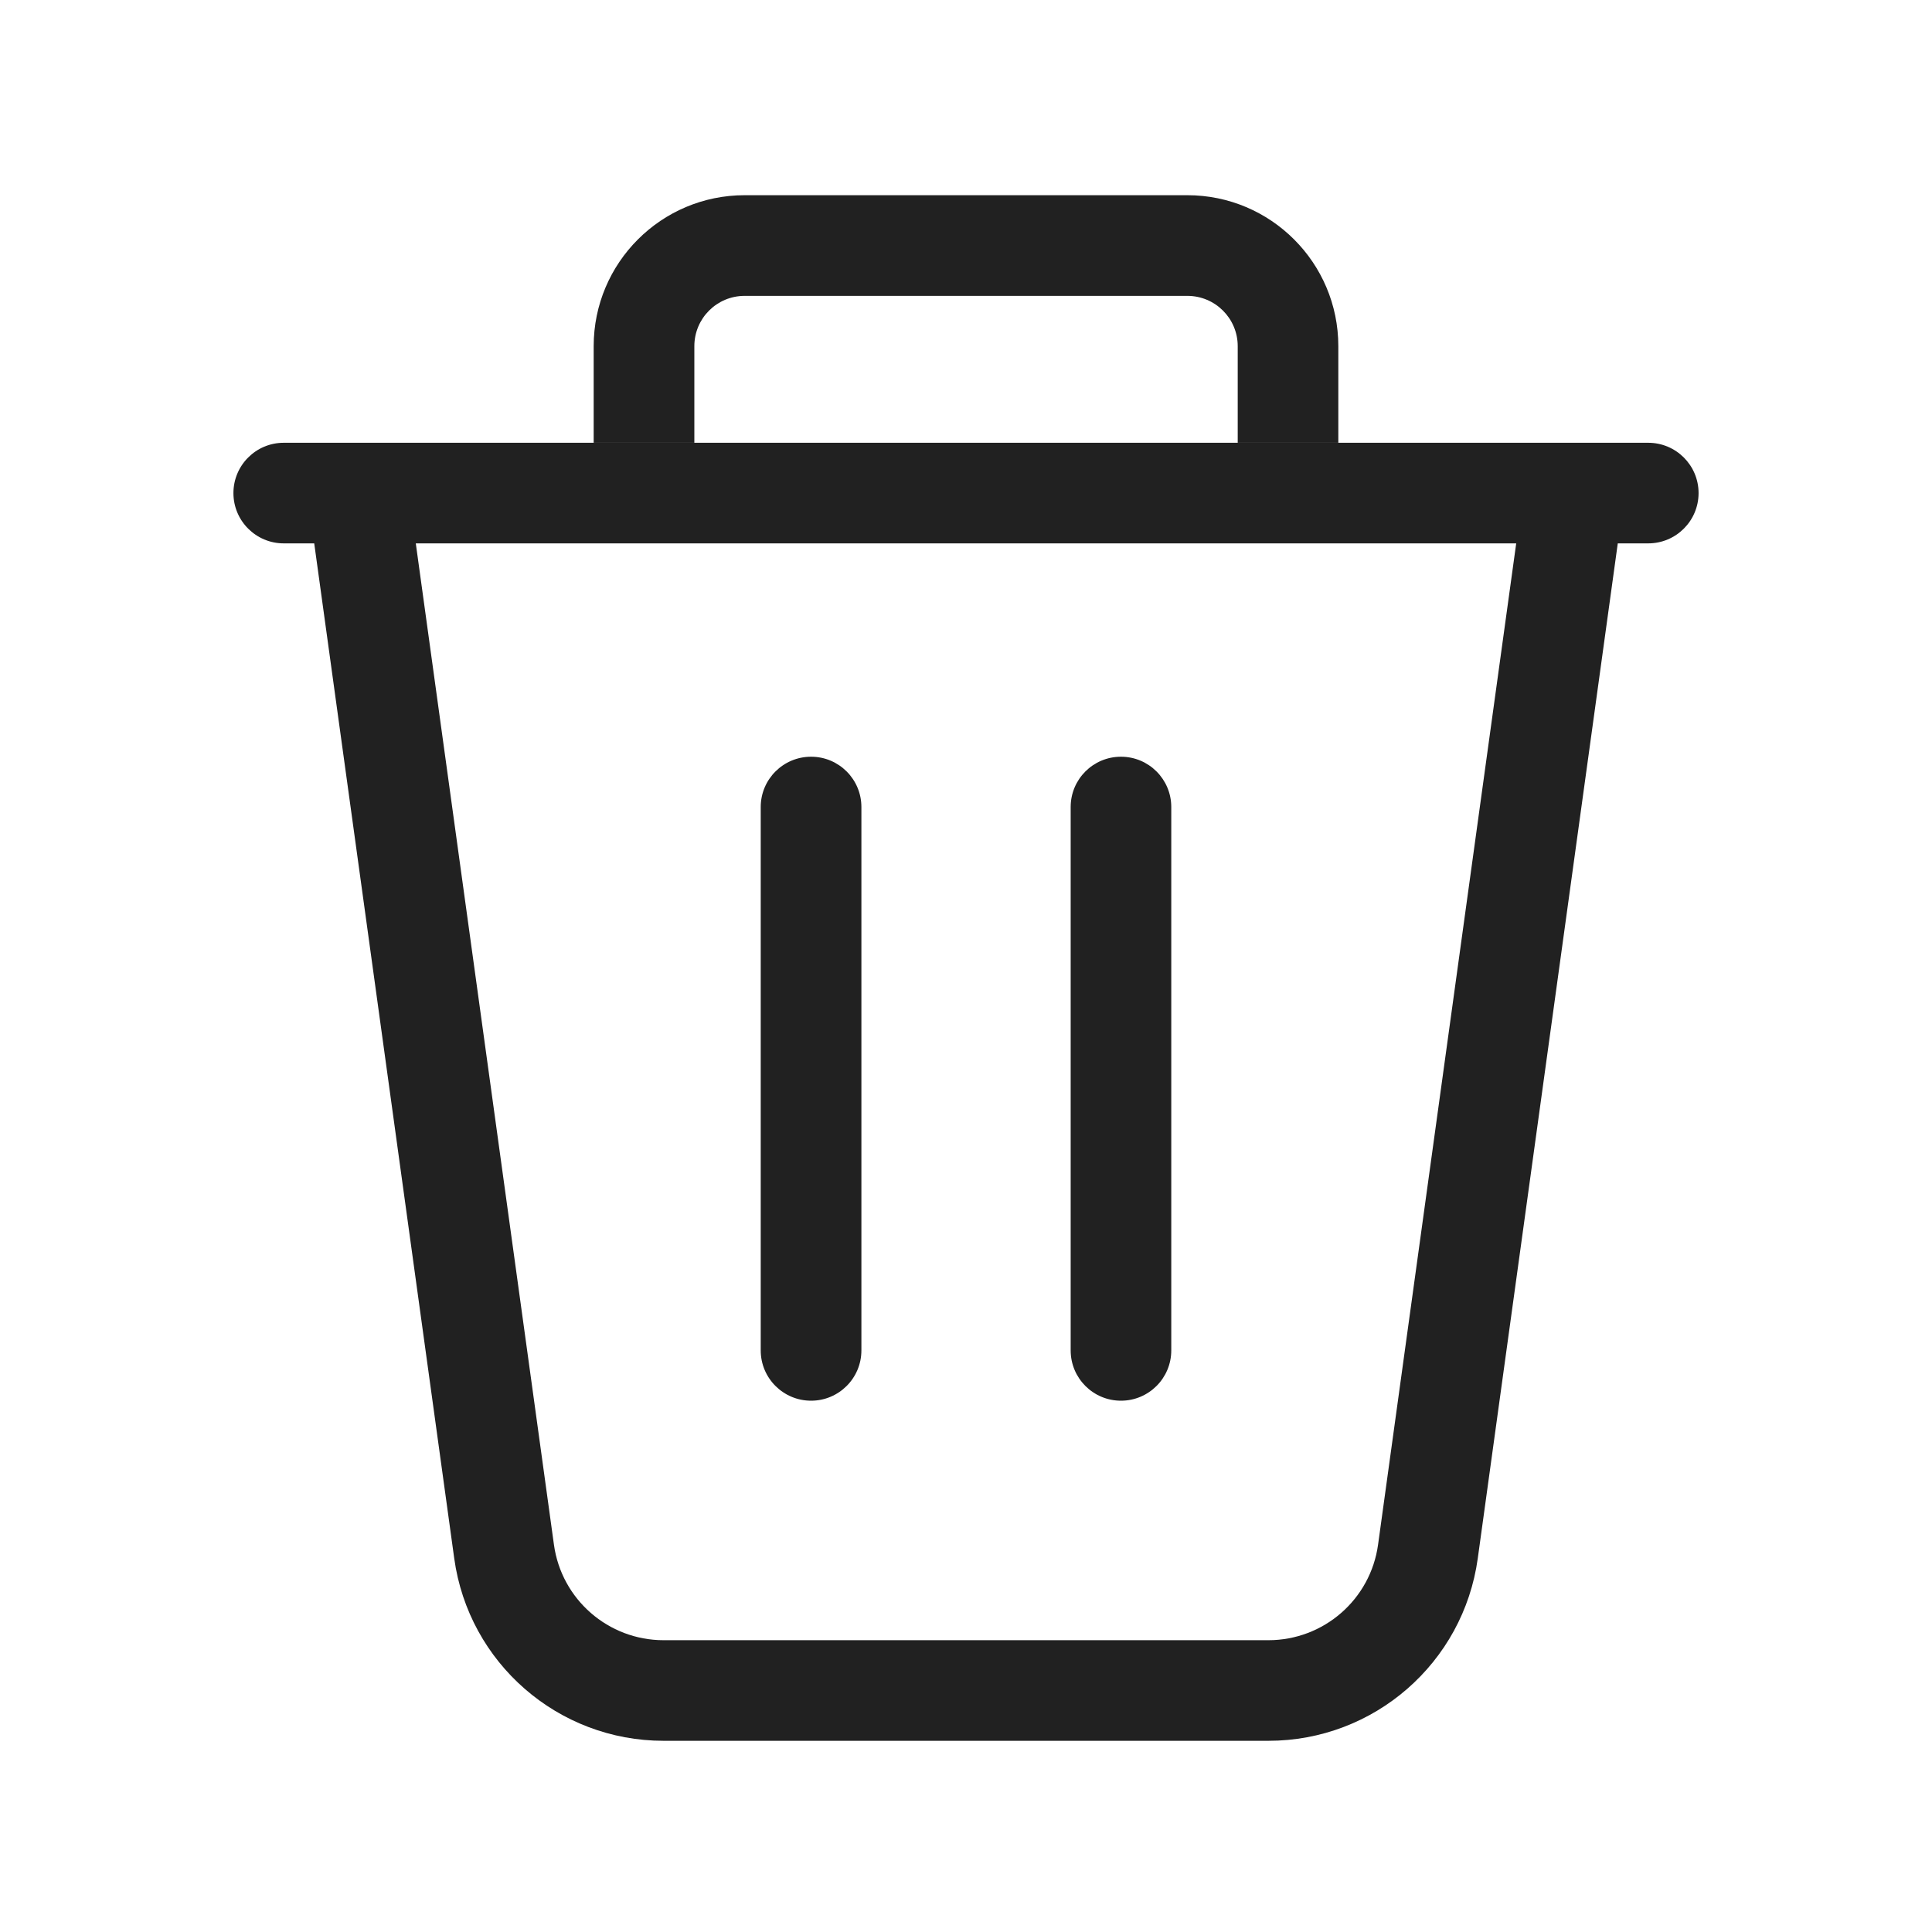 <svg width="28" height="28" viewBox="0 0 28 28" fill="none" xmlns="http://www.w3.org/2000/svg">
<path d="M10.792 4.288C10.389 4.288 10.063 4.614 10.063 5.017V6.417H8.604V5.017C8.604 3.809 9.584 2.829 10.792 2.829H17.208C18.416 2.829 19.396 3.809 19.396 5.017V6.417H17.938V5.017C17.938 4.614 17.611 4.288 17.208 4.288H10.792Z" fill="black" fill-opacity="0.87"/>
<path d="M11.025 11.696C11.025 11.293 11.352 10.967 11.755 10.967C12.157 10.967 12.484 11.293 12.484 11.696V19.571C12.484 19.974 12.157 20.3 11.755 20.3C11.352 20.3 11.025 19.974 11.025 19.571V11.696Z" fill="black" fill-opacity="0.87"/>
<path d="M16.246 10.967C15.843 10.967 15.517 11.293 15.517 11.696V19.571C15.517 19.974 15.843 20.3 16.246 20.3C16.648 20.3 16.975 19.974 16.975 19.571V11.696C16.975 11.293 16.648 10.967 16.246 10.967Z" fill="black" fill-opacity="0.87"/>
<path fill-rule="evenodd" clip-rule="evenodd" d="M4.554 7.875L6.583 22.585C6.792 24.101 8.087 25.229 9.617 25.229H18.383C19.913 25.229 21.208 24.101 21.417 22.585L23.446 7.875H23.887C24.29 7.875 24.617 7.549 24.617 7.146C24.617 6.743 24.29 6.417 23.887 6.417H4.112C3.71 6.417 3.383 6.743 3.383 7.146C3.383 7.549 3.71 7.875 4.112 7.875H4.554ZM6.026 7.875L8.028 22.386C8.137 23.18 8.816 23.771 9.617 23.771H18.383C19.184 23.771 19.863 23.18 19.972 22.386L21.974 7.875H6.026Z" fill="black" fill-opacity="0.87"/>
</svg>
